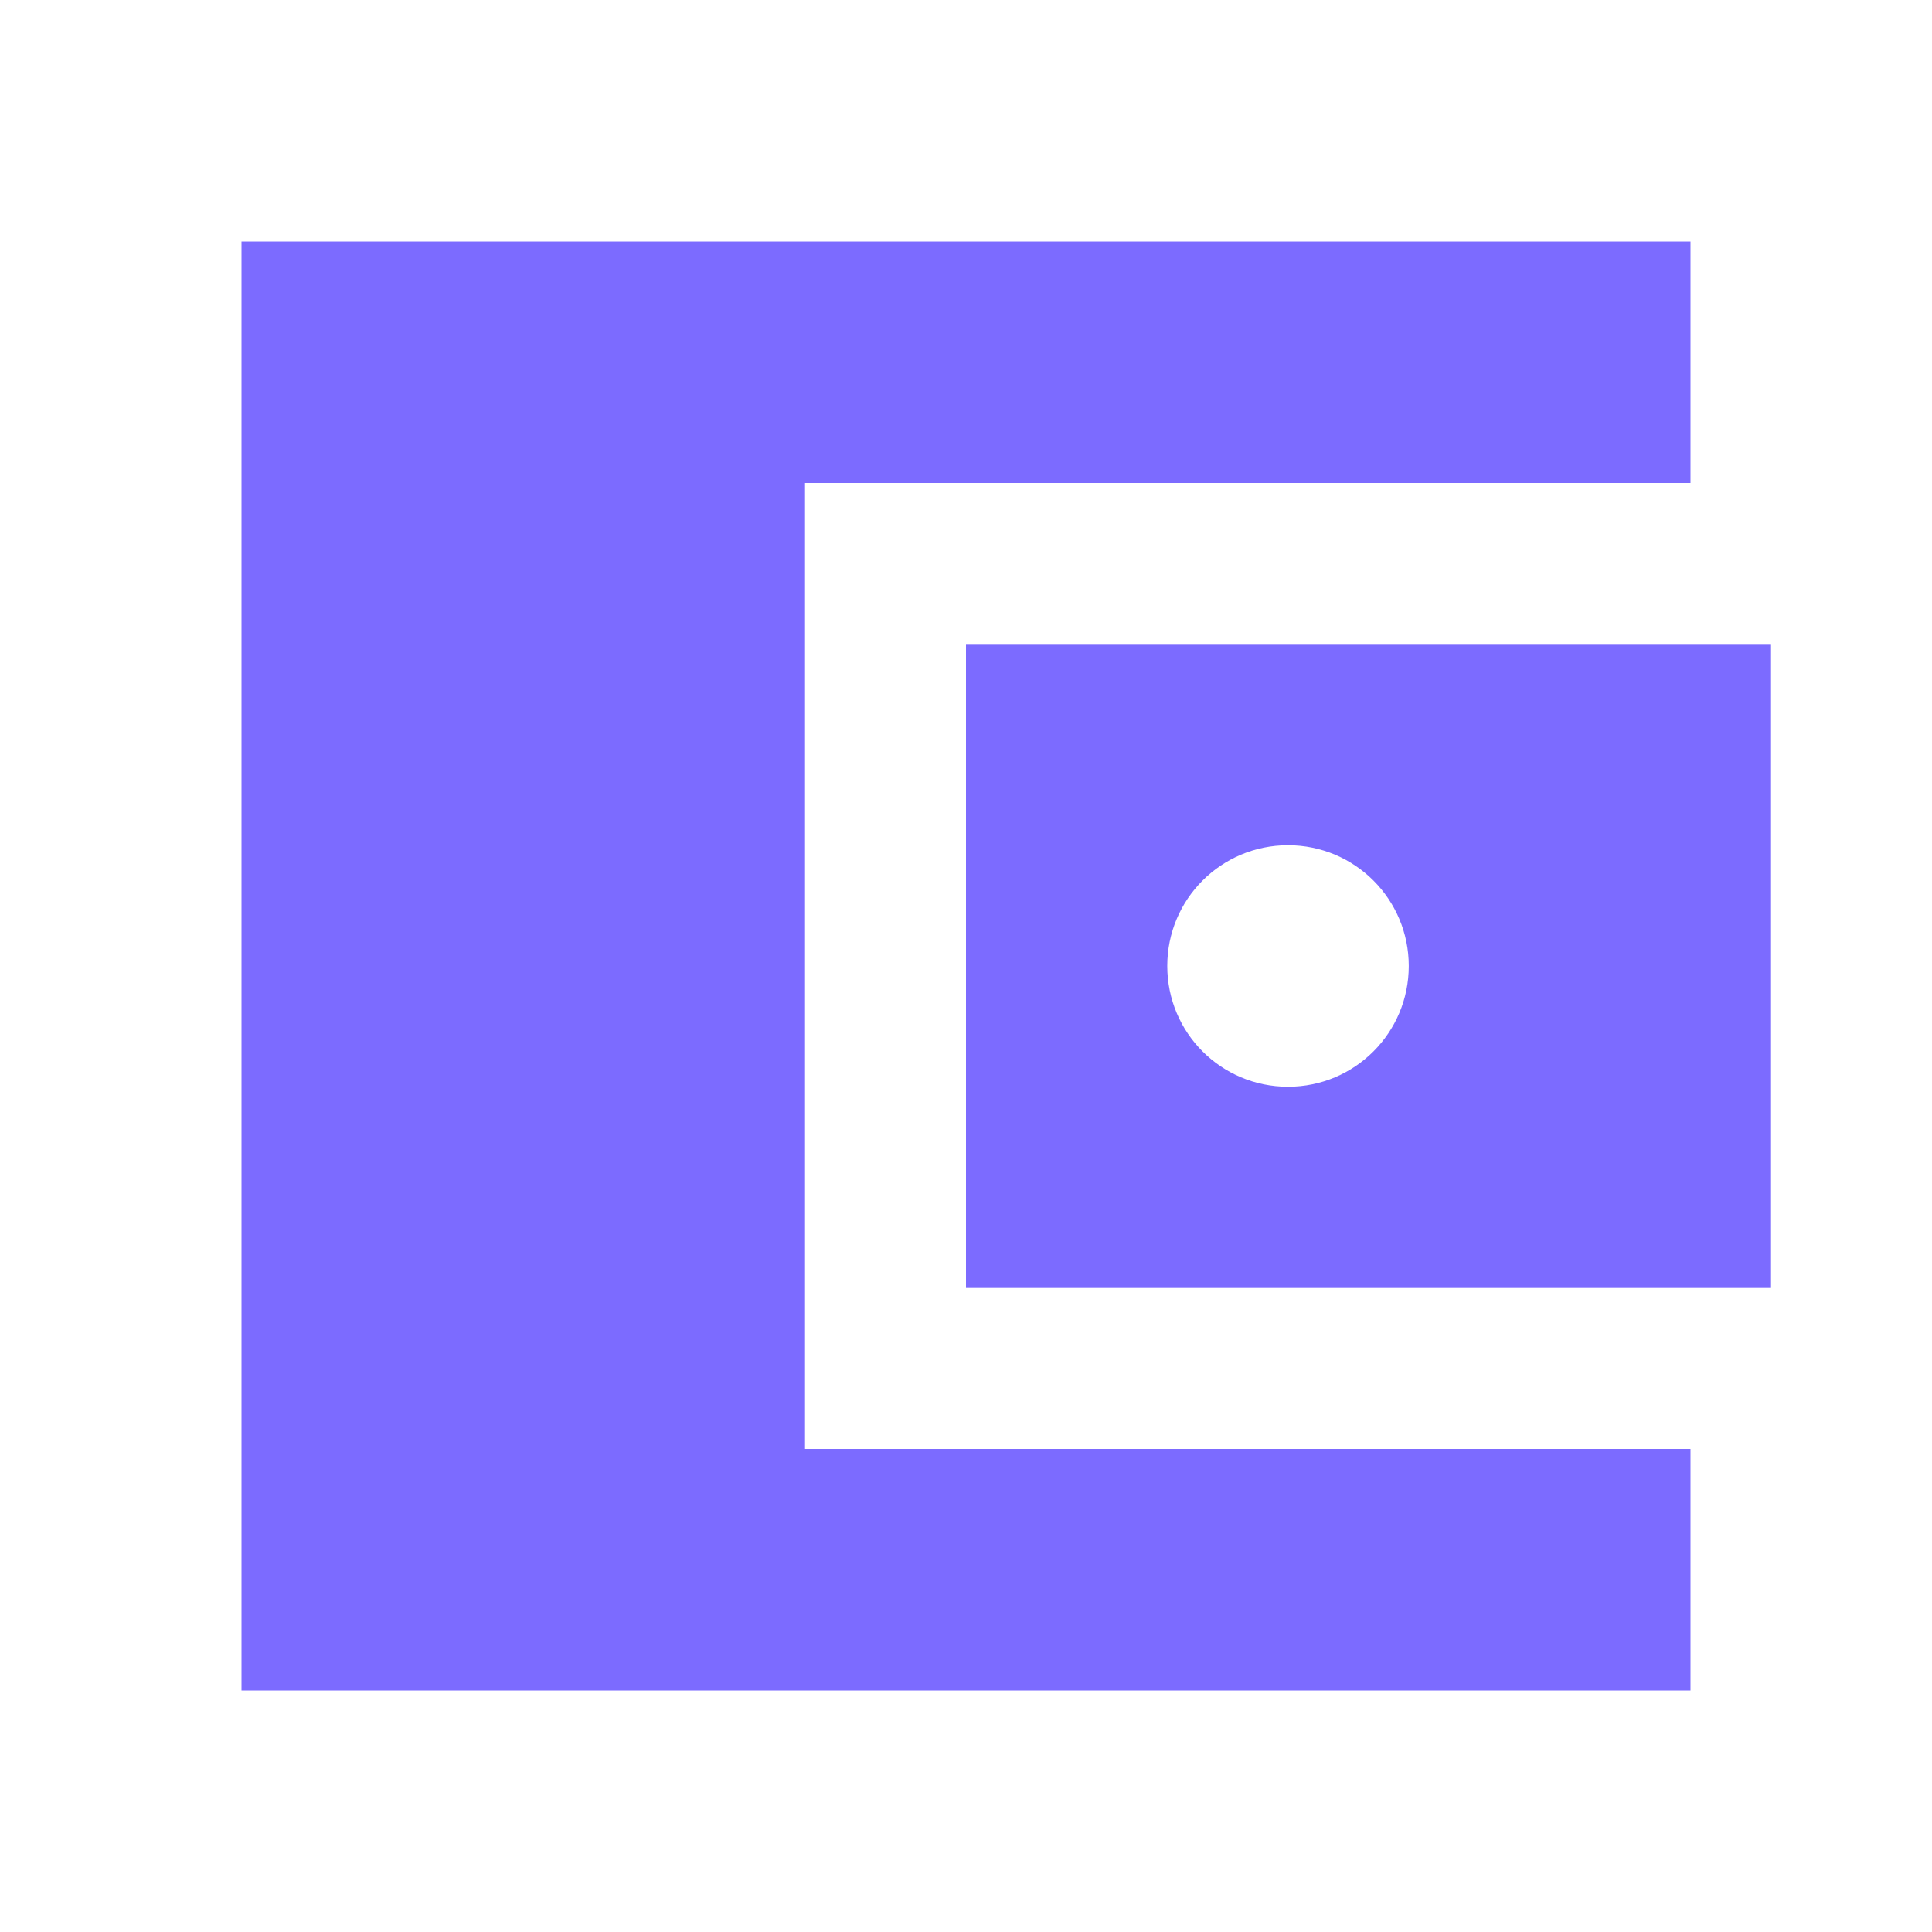 <svg width="28" height="28" viewBox="0 0 28 28" fill="none" xmlns="http://www.w3.org/2000/svg">
<g clip-path="url(#clip0_269_30)">
<path d="M24.5 21V24.5H3.5V3.5H24.5V7H11.667V21H24.5ZM14 18.667H25.667V9.333H14V18.667ZM18.667 15.75C17.698 15.75 16.917 14.968 16.917 14C16.917 13.032 17.698 12.25 18.667 12.25C19.635 12.25 20.417 13.032 20.417 14C20.417 14.968 19.635 15.75 18.667 15.75Z" fill="#7C6BFF"/>
</g>
<defs>
<clipPath id="clip0_269_30">
<rect width="28" height="28" fill="white"/>
</clipPath>
</defs>
</svg>
